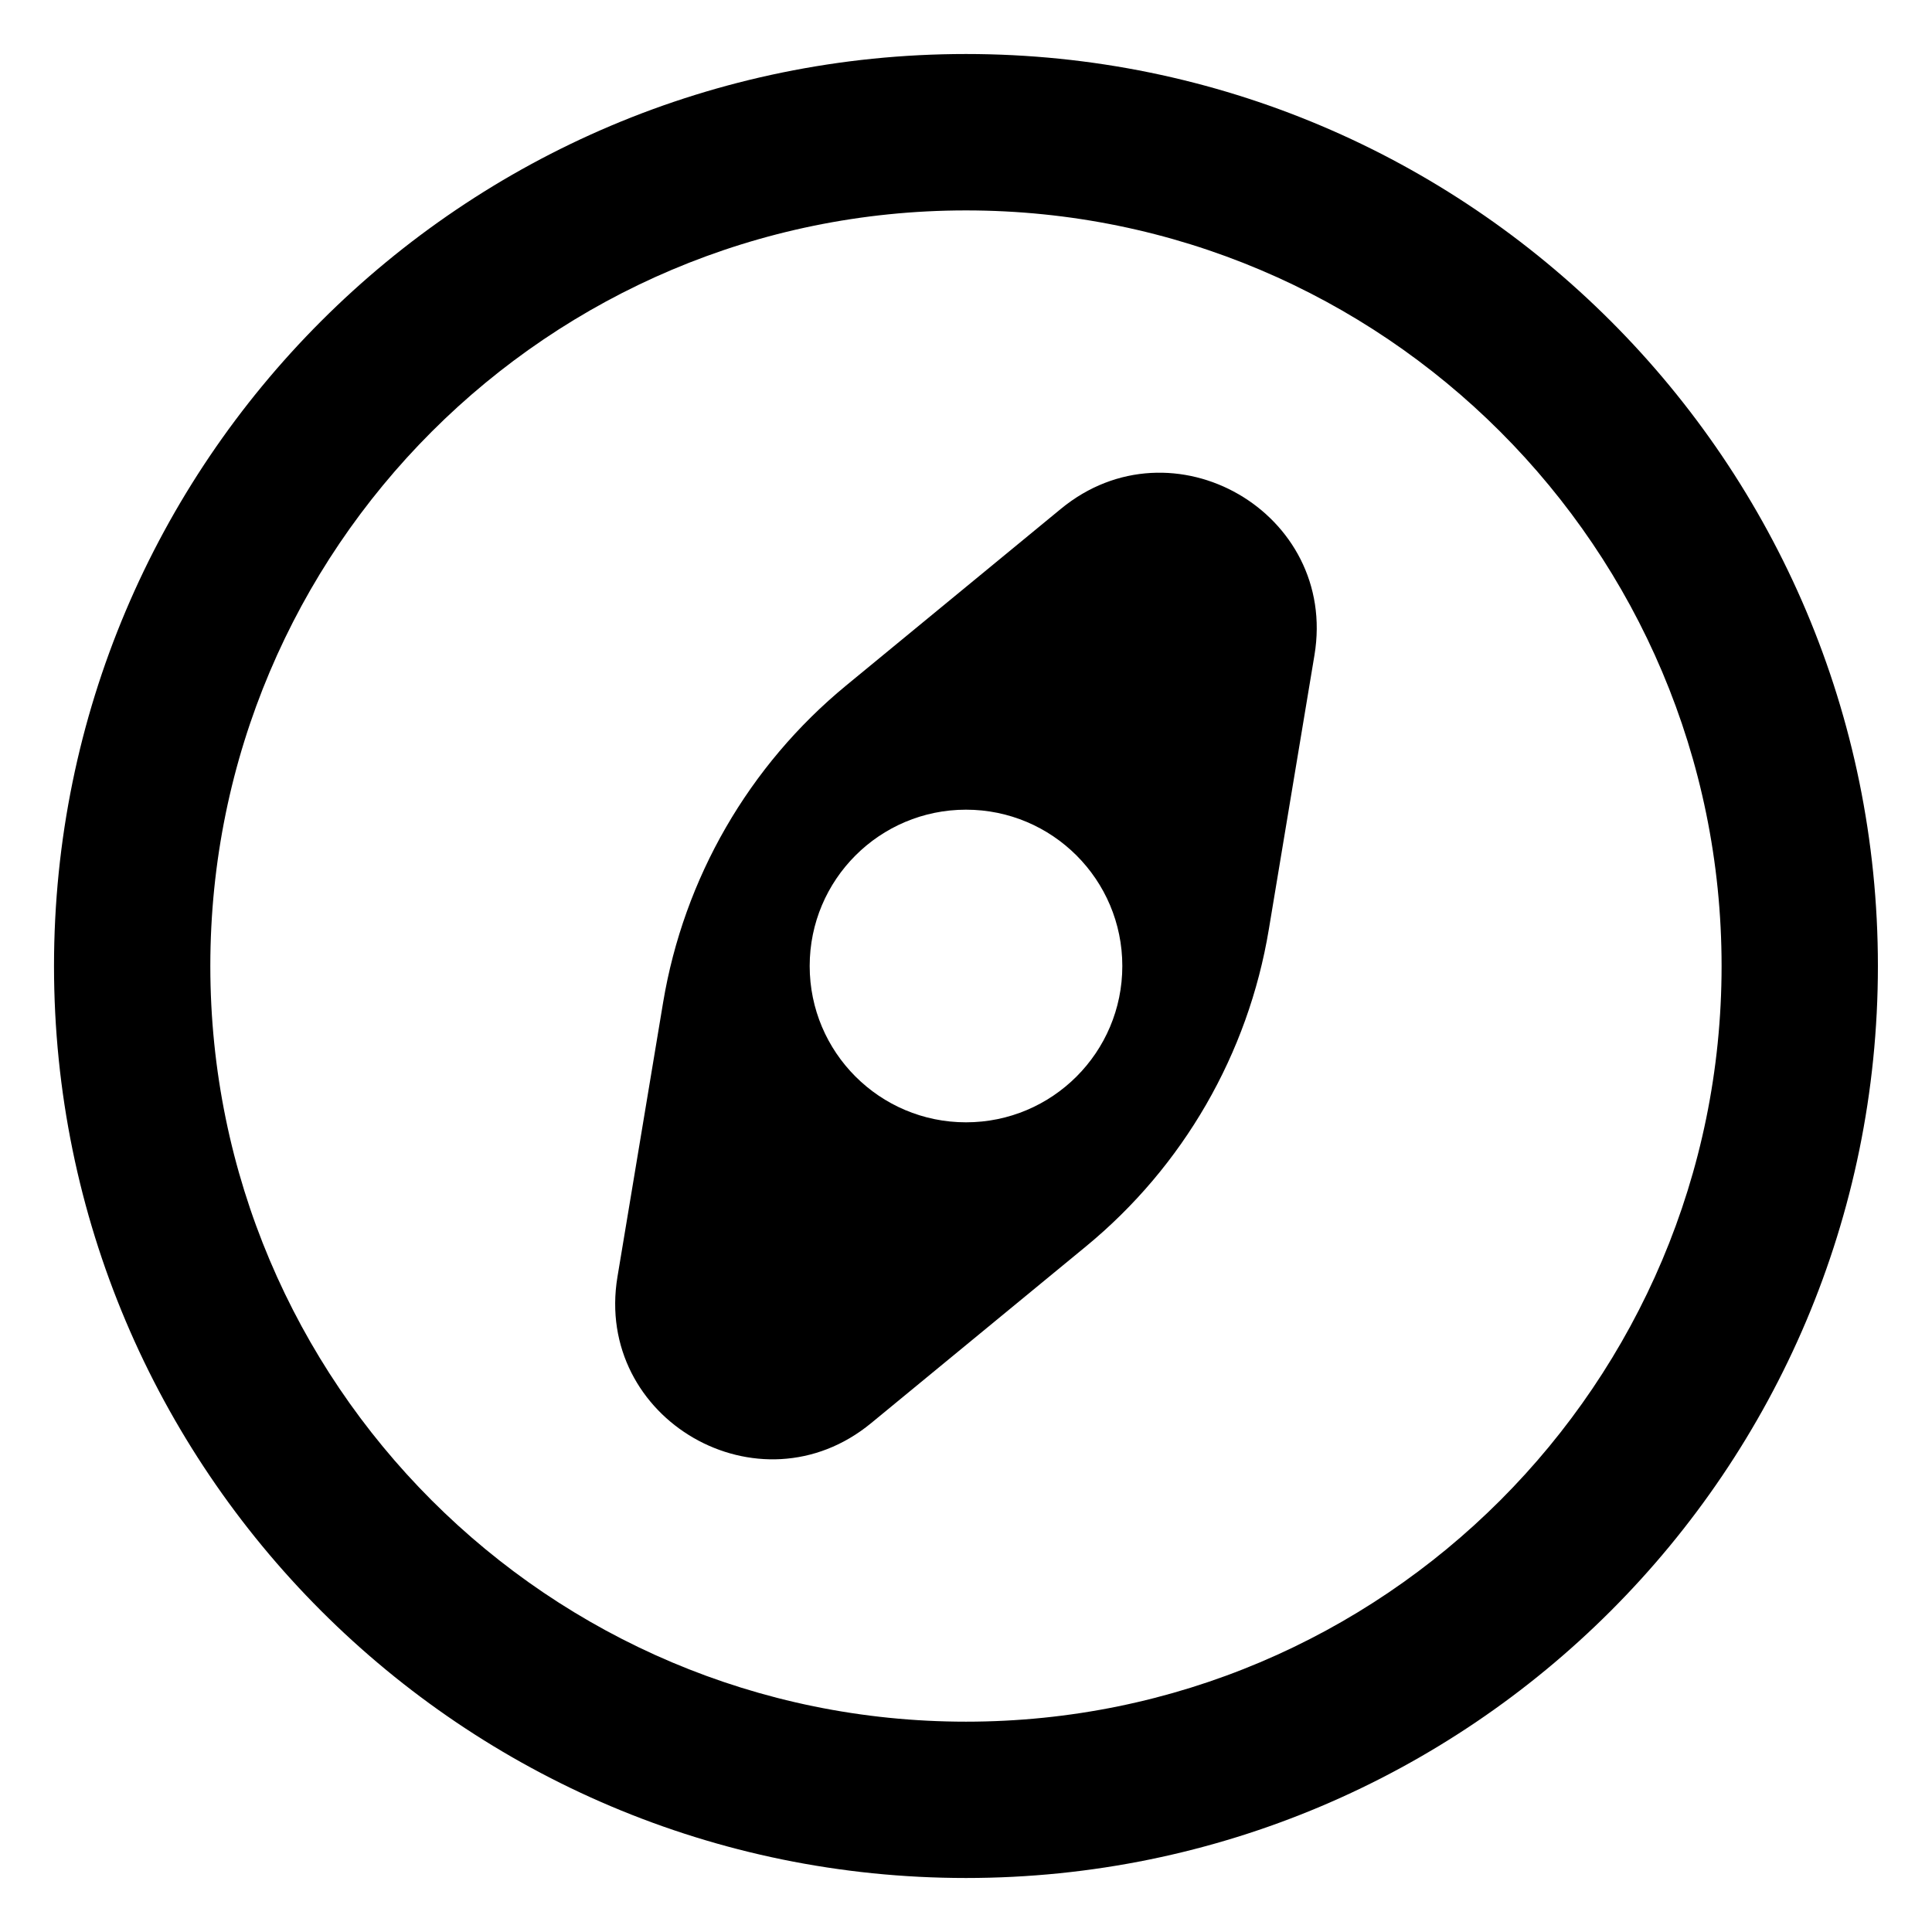 <svg width="22" height="22" viewBox="0 0 22 22" fill="none" xmlns="http://www.w3.org/2000/svg">
<path fill-rule="evenodd" clip-rule="evenodd" d="M11 2.396C6.248 2.396 2.395 6.248 2.395 11C2.395 15.752 6.248 19.605 11 19.605C15.752 19.605 19.604 15.752 19.604 11C19.604 6.248 15.752 2.396 11 2.396ZM0.615 11C0.615 5.265 5.265 0.615 11 0.615C16.735 0.615 21.384 5.265 21.384 11C21.384 16.735 16.735 21.385 11 21.385C5.265 21.385 0.615 16.735 0.615 11Z" fill="currentColor"/>
<path fill-rule="evenodd" clip-rule="evenodd" d="M9.635 7.806C8.527 8.718 7.787 10 7.551 11.415L7.031 14.54C6.762 16.162 8.648 17.252 9.919 16.206L12.365 14.194C13.473 13.283 14.213 12.001 14.448 10.585L14.968 7.46C15.238 5.838 13.351 4.749 12.081 5.794L9.635 7.806ZM11 9.22C10.017 9.22 9.22 10.017 9.22 11C9.22 11.983 10.017 12.78 11 12.78C11.983 12.78 12.78 11.983 12.78 11C12.78 10.017 11.983 9.22 11 9.22Z" fill="currentColor"/>
</svg>
